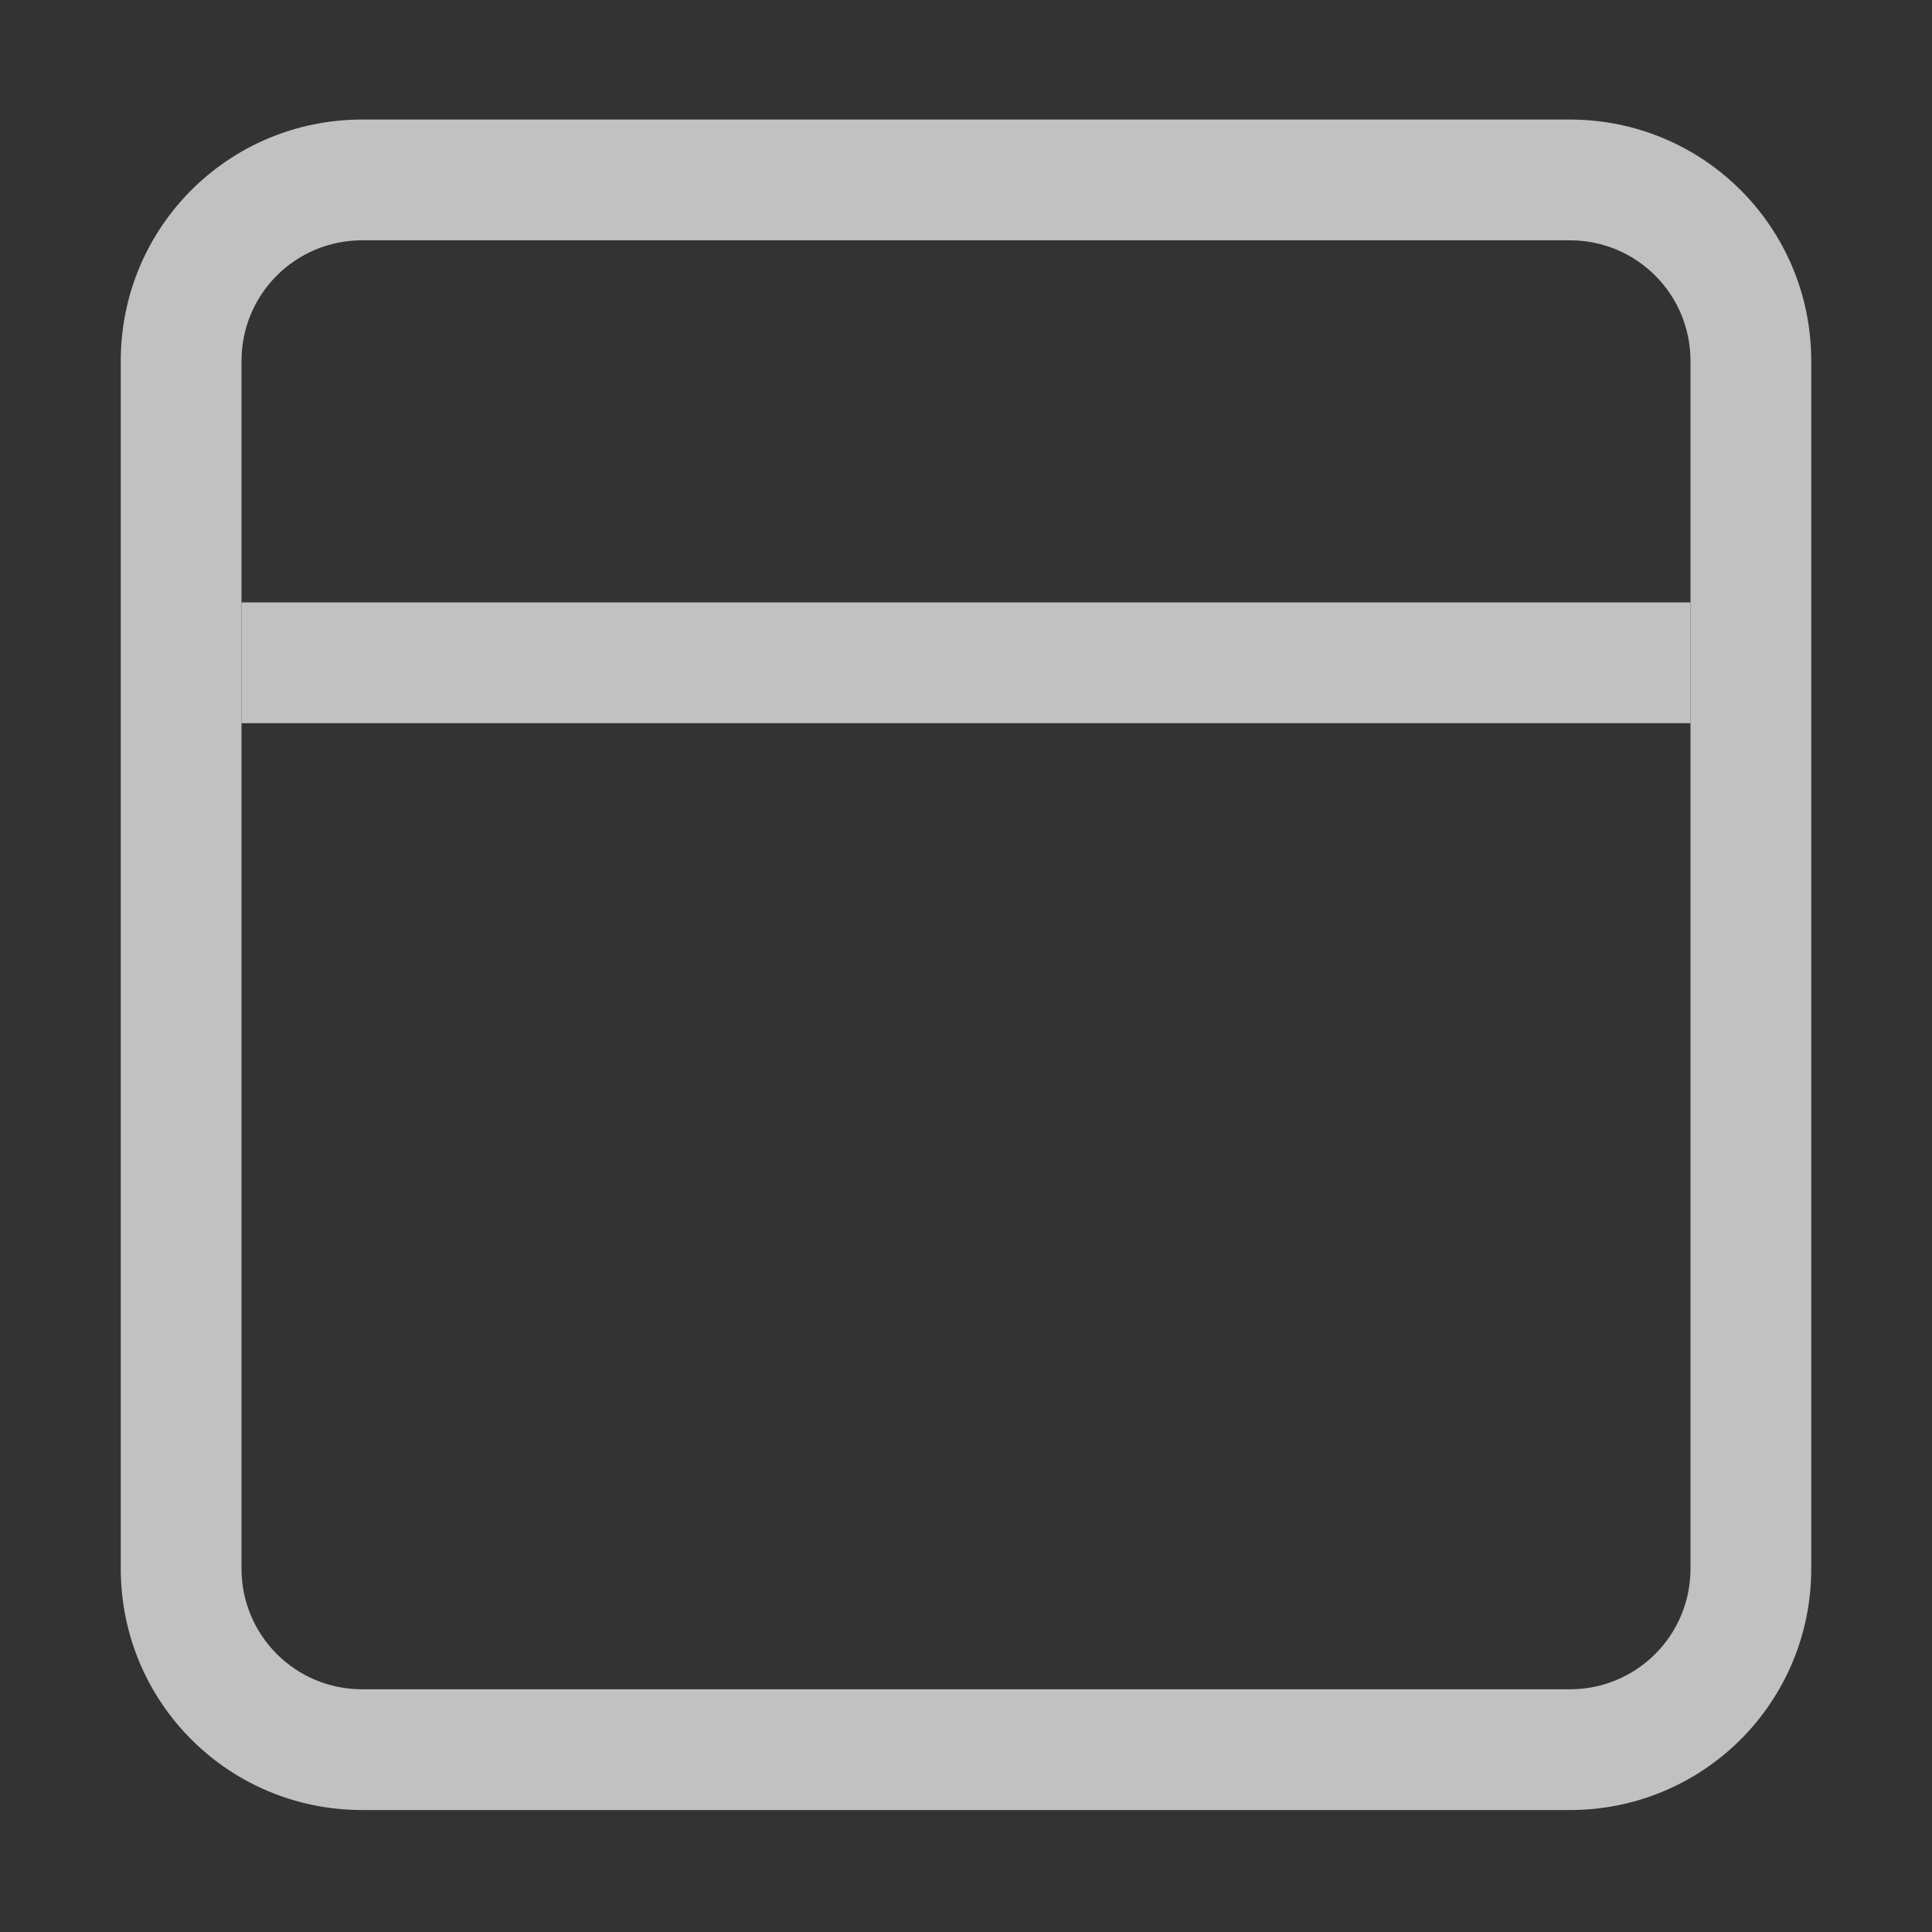 <svg xmlns="http://www.w3.org/2000/svg" width="16" height="16">
    <rect width="100%" height="100%" fill="#333333" stroke="none"/>
    <g fill="#fdfdfd" opacity=".7">
        <path d="M-78-63h12v1h-12z" color="#000" style="isolation:auto;mix-blend-mode:normal;paint-order:normal" transform="matrix(1 0 0 -1 80 -57.011)"/>
        <path d="M3 14.99c-1.108 0-2-.892-2-2v-10c0-1.108.892-2 2-2h10c1.108 0 2 .892 2 2v10c0 1.108-.892 2-2 2zm0-1h10c.554 0 1-.446 1-1v-10c0-.554-.446-1-1-1H3c-.554 0-1 .446-1 1v10c0 .554.446 1 1 1z"/>
    </g>
</svg>
